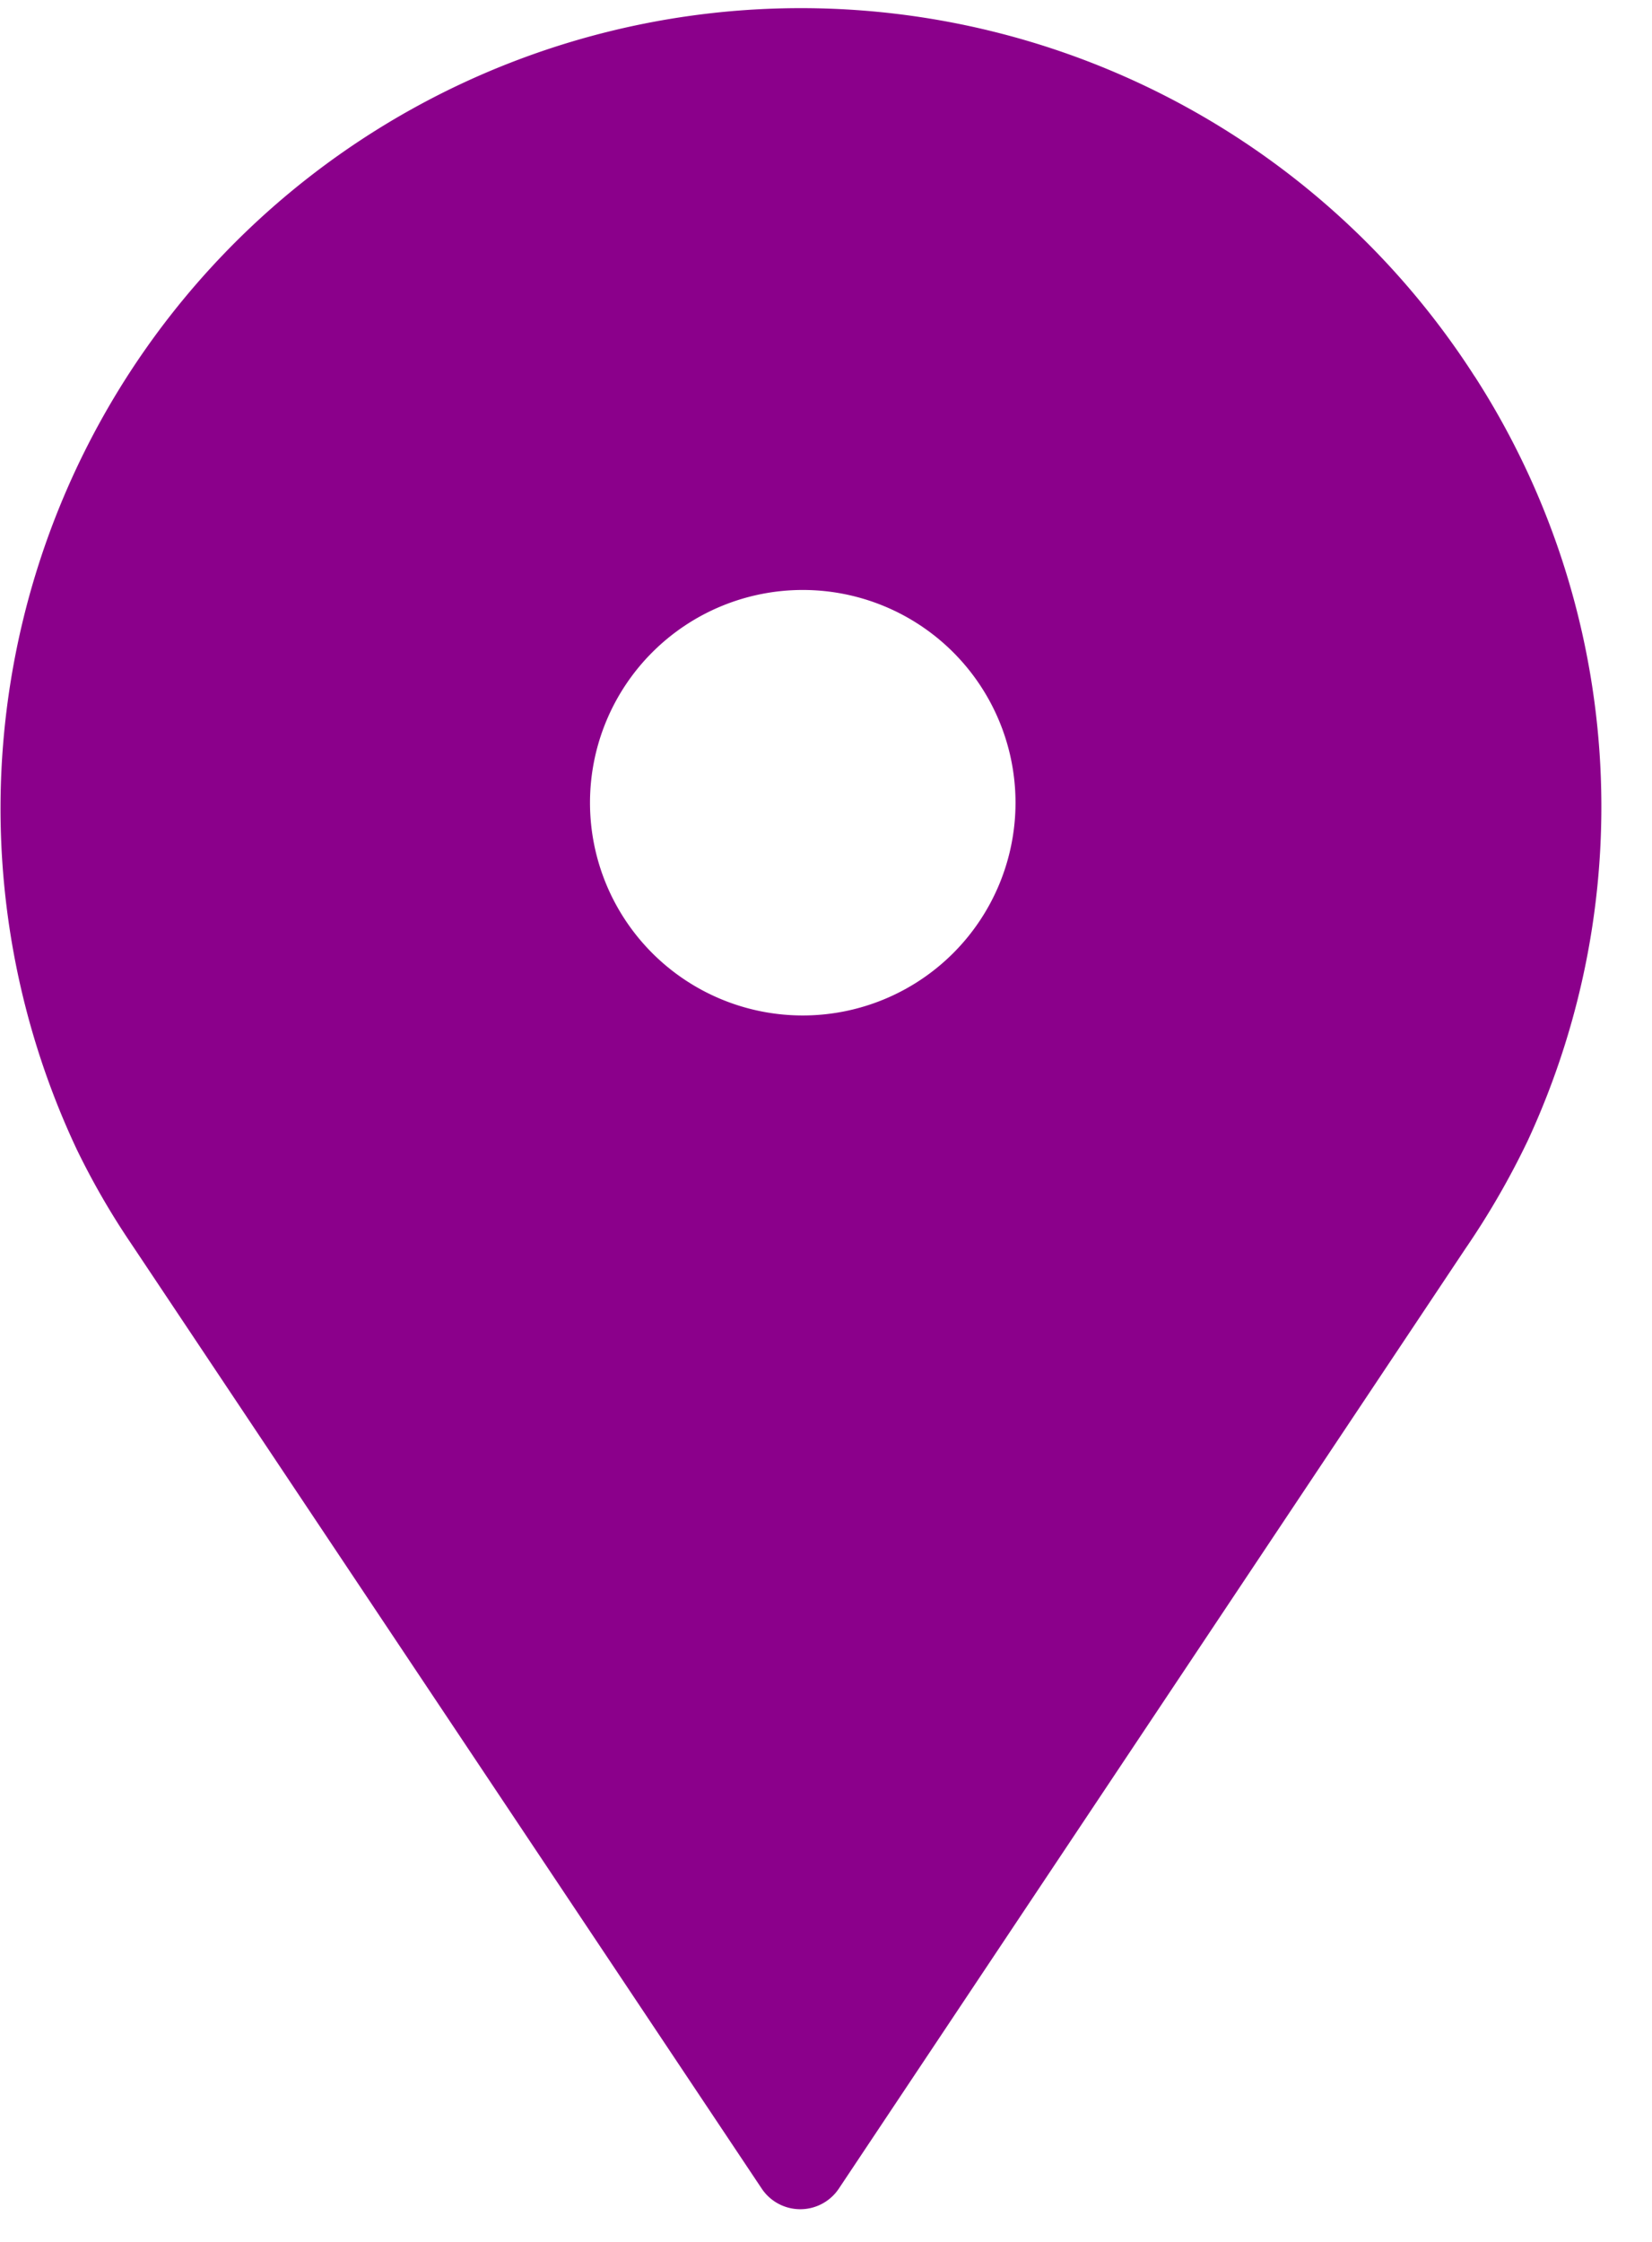 <svg xmlns="http://www.w3.org/2000/svg" width="14" height="19" viewBox="0 0 14 19">
    <g fill="none" fill-rule="evenodd">
        <path d="M-5-3h24v24H-5z" opacity=".05"/>
        <path fill="#8b008b" fill-rule="nonzero" d="M12.497 3.189a6.732 6.732 0 0 1 .451 6.476 6.855 6.855 0 0 1-.529.917l-5.31 7.966a.393.393 0 0 1-.654 0l-5.344-8.009A6.423 6.423 0 0 1 .65 9.74 6.783 6.783 0 0 1 12.497 3.19zM6.803 5a1.803 1.803 0 1 0 0 3.606 1.803 1.803 0 0 0 0-3.606z"/>
    </g>
</svg>
